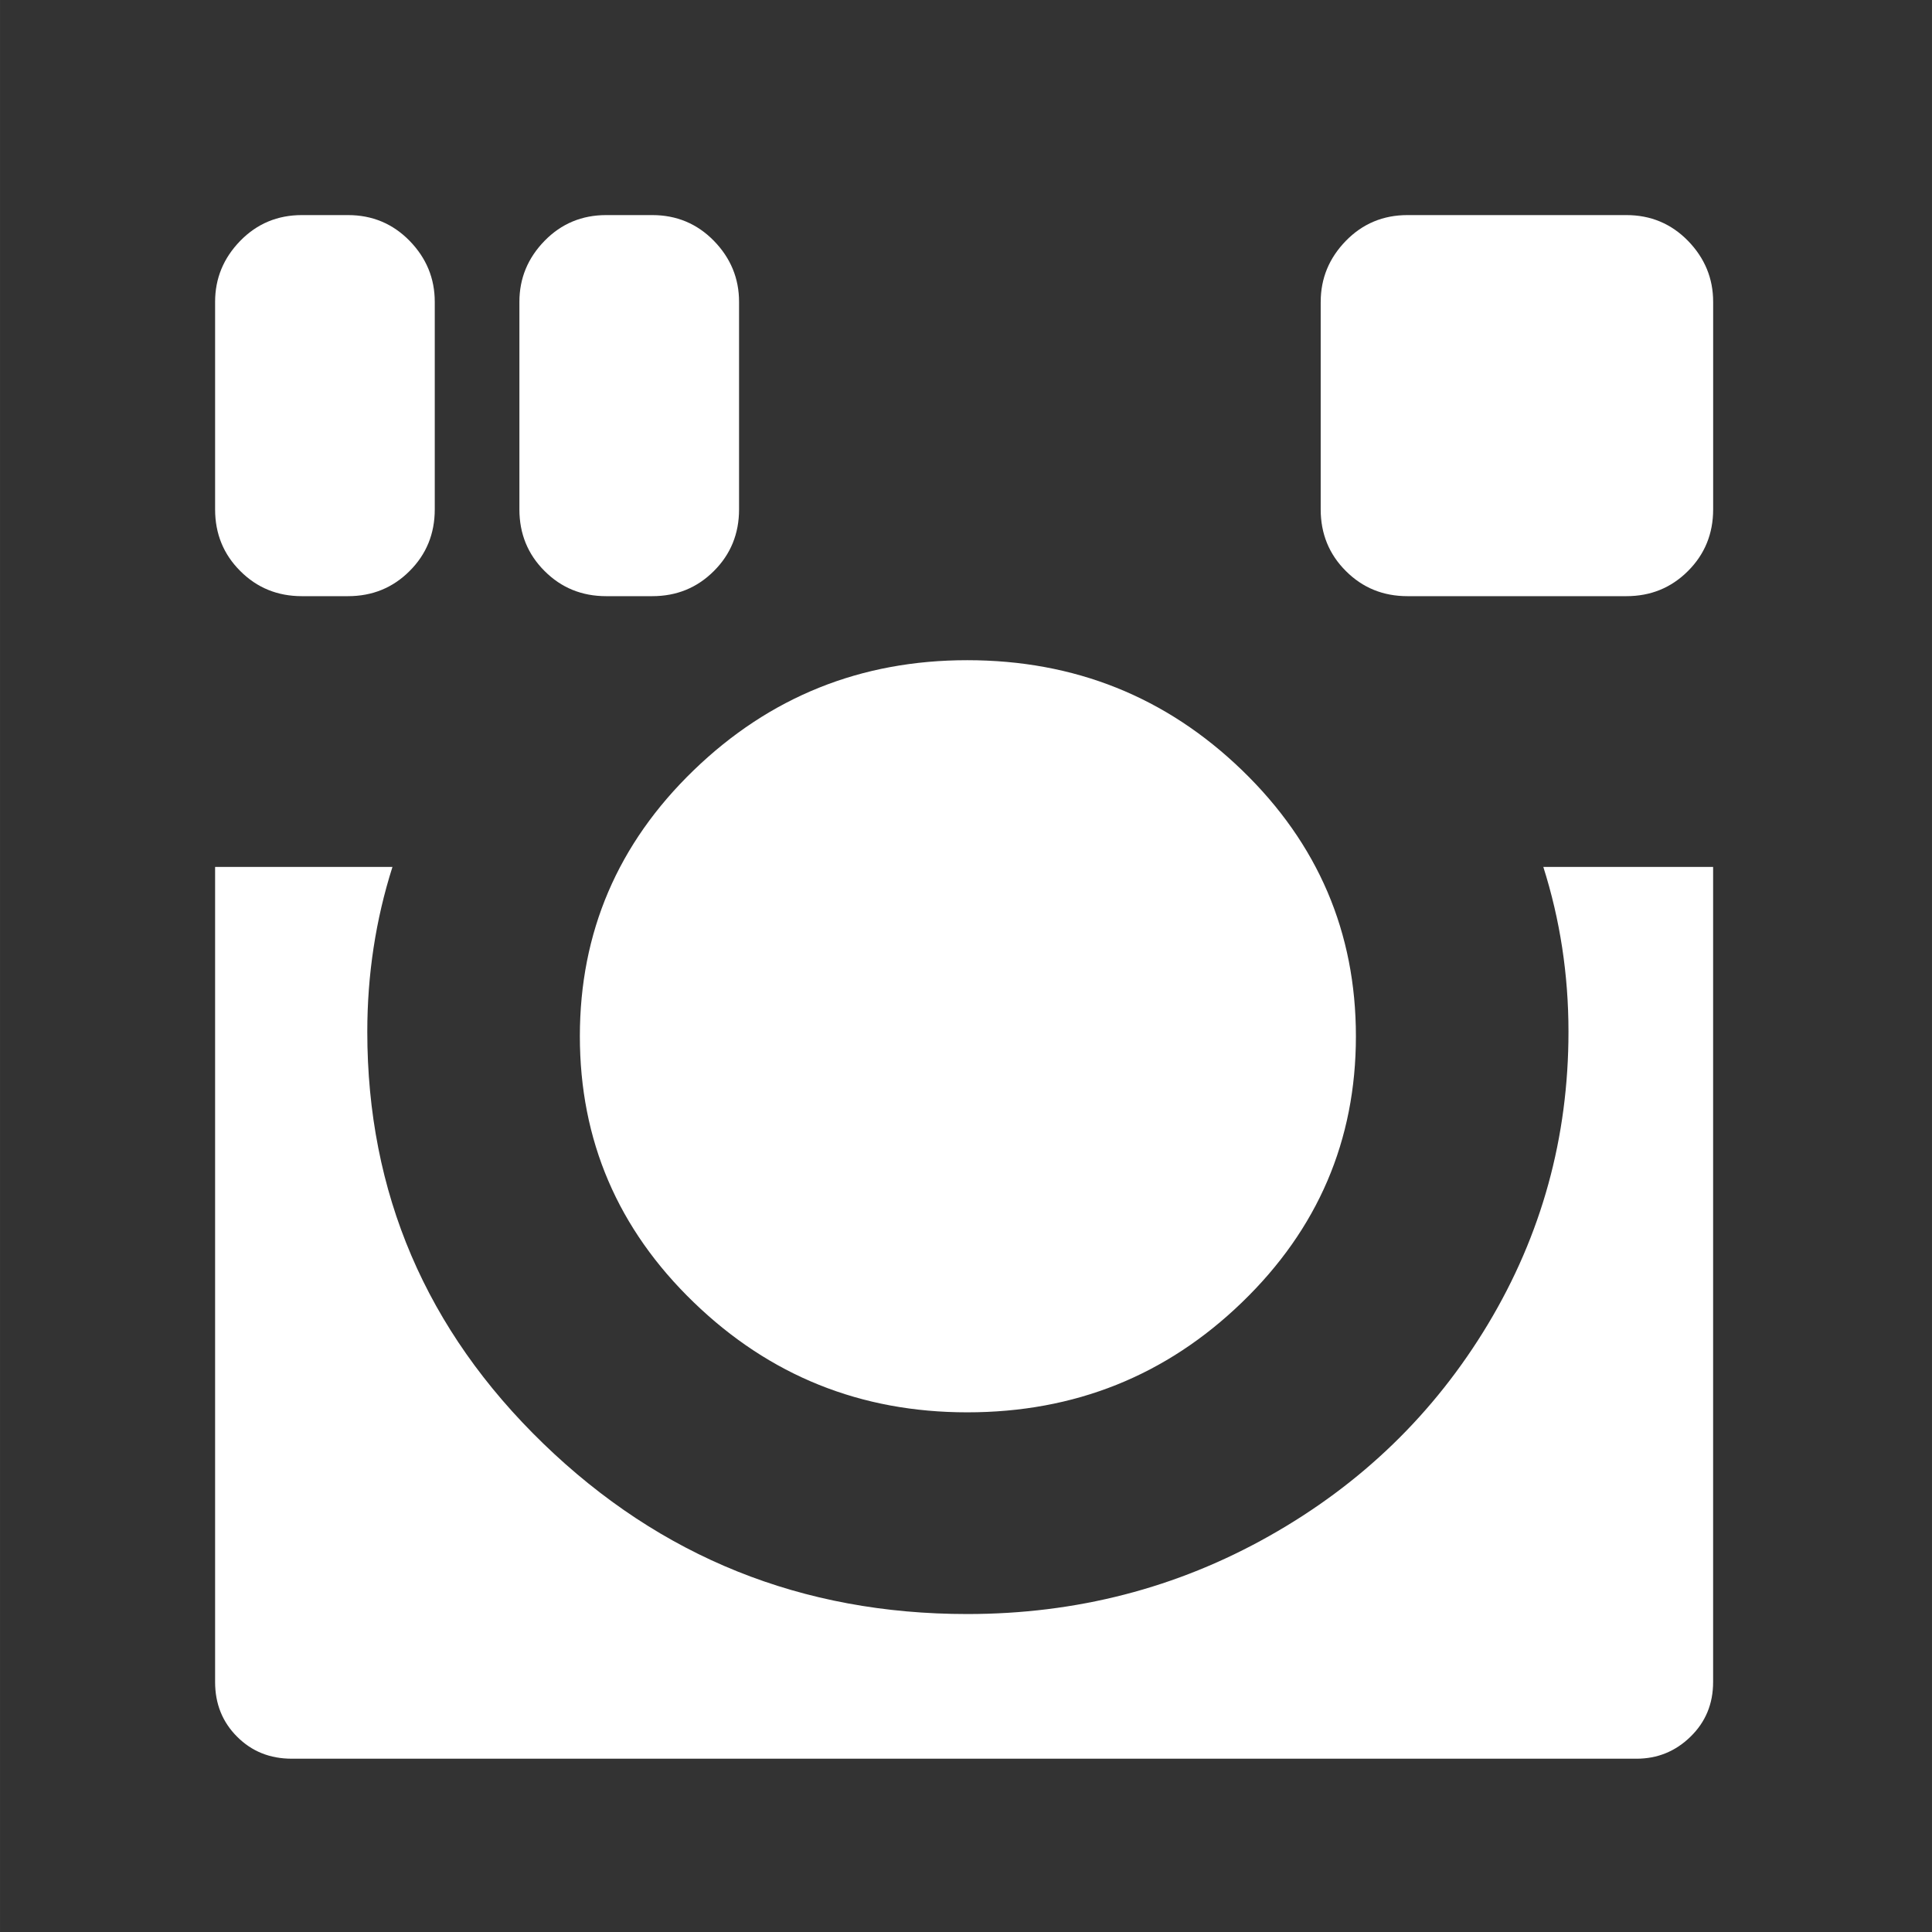 <?xml version="1.0" encoding="iso-8859-1"?>
<!-- Generator: Adobe Illustrator 16.0.0, SVG Export Plug-In . SVG Version: 6.00 Build 0)  -->
<!DOCTYPE svg PUBLIC "-//W3C//DTD SVG 1.1//EN" "http://www.w3.org/Graphics/SVG/1.1/DTD/svg11.dtd">
<svg xmlns="http://www.w3.org/2000/svg" xmlns:xlink="http://www.w3.org/1999/xlink" version="1.1" id="Capa_1" x="0px" y="0px" width="512px" height="512px" viewBox="0 0 543.284 543.284" style="enable-background:new 0 0 543.284 543.284;" xml:space="preserve">
<g>
	<g>
		<path d="M99.049,543.284h345.192h29.364h69.676v-69.688v-17.857V87.546v-17.87V0h-69.676h-29.364H99.049H69.686H0.003v69.676    v17.876v368.186v17.857v69.688h69.676H99.049z M371.389,84.884c0-6.604,2.351-12.307,7.075-17.161    c4.712-4.822,10.483-7.24,17.332-7.24h61.543c6.836,0,12.613,2.417,17.331,7.24c4.713,4.847,7.075,10.557,7.075,17.161v58.36    c0,6.836-2.362,12.625-7.075,17.326c-4.718,4.725-10.495,7.075-17.331,7.075h-61.55c-6.842,0-12.619-2.35-17.331-7.075    c-4.719-4.7-7.075-10.49-7.075-17.326v-58.36H371.389z M349.277,216.599c21.335,20.63,32.008,45.563,32.008,74.798    c0,29.248-10.673,54.187-32.008,74.805c-21.347,20.643-47.105,30.949-77.283,30.949c-29.951,0-55.588-10.307-76.928-30.949    c-21.347-20.612-32.008-45.551-32.008-74.805c0-29.235,10.667-54.174,32.008-74.798c21.34-20.631,46.983-30.949,76.928-30.949    C302.178,185.65,327.931,195.975,349.277,216.599z M146.057,84.884c0-6.604,2.35-12.307,7.075-17.161    c4.712-4.822,10.49-7.24,17.332-7.24h12.956c6.836,0,12.613,2.417,17.332,7.24c4.718,4.847,7.075,10.557,7.075,17.161v58.36    c0,6.836-2.356,12.625-7.075,17.326c-4.719,4.725-10.496,7.075-17.332,7.075h-12.956c-6.842,0-12.62-2.35-17.332-7.075    c-4.718-4.7-7.075-10.49-7.075-17.326V84.884z M60.487,84.884c0-6.604,2.356-12.307,7.075-17.161    c4.712-4.822,10.484-7.24,17.332-7.24H97.85c6.836,0,12.613,2.417,17.332,7.24c4.718,4.847,7.075,10.557,7.075,17.161v58.36    c0,6.836-2.356,12.625-7.075,17.326c-4.719,4.725-10.496,7.075-17.332,7.075H84.894c-6.842,0-12.62-2.35-17.332-7.075    c-4.718-4.7-7.075-10.49-7.075-17.326V84.884z M60.487,472.984v-229.2h49.872c-4.719,14.853-7.075,30.312-7.075,46.341    c0,45.263,16.5,83.893,49.517,115.833c33.011,31.946,72.742,47.913,119.199,47.913c30.649,0,58.942-7.295,84.885-21.928    c25.937-14.603,46.451-34.486,61.543-59.591c15.086-25.116,22.632-52.527,22.632-82.234c0-16.028-2.356-31.487-7.075-46.34h47.748    v229.207c0,6.132-2.123,11.261-6.364,15.379c-4.241,4.144-9.314,6.188-15.208,6.188H82.06c-6.132,0-11.261-2.044-15.386-6.188    C62.549,484.245,60.487,479.116,60.487,472.984z" fill="#333333"/>
	</g>
</g>
<g>
</g>
<g>
</g>
<g>
</g>
<g>
</g>
<g>
</g>
<g>
</g>
<g>
</g>
<g>
</g>
<g>
</g>
<g>
</g>
<g>
</g>
<g>
</g>
<g>
</g>
<g>
</g>
<g>
</g>
</svg>
